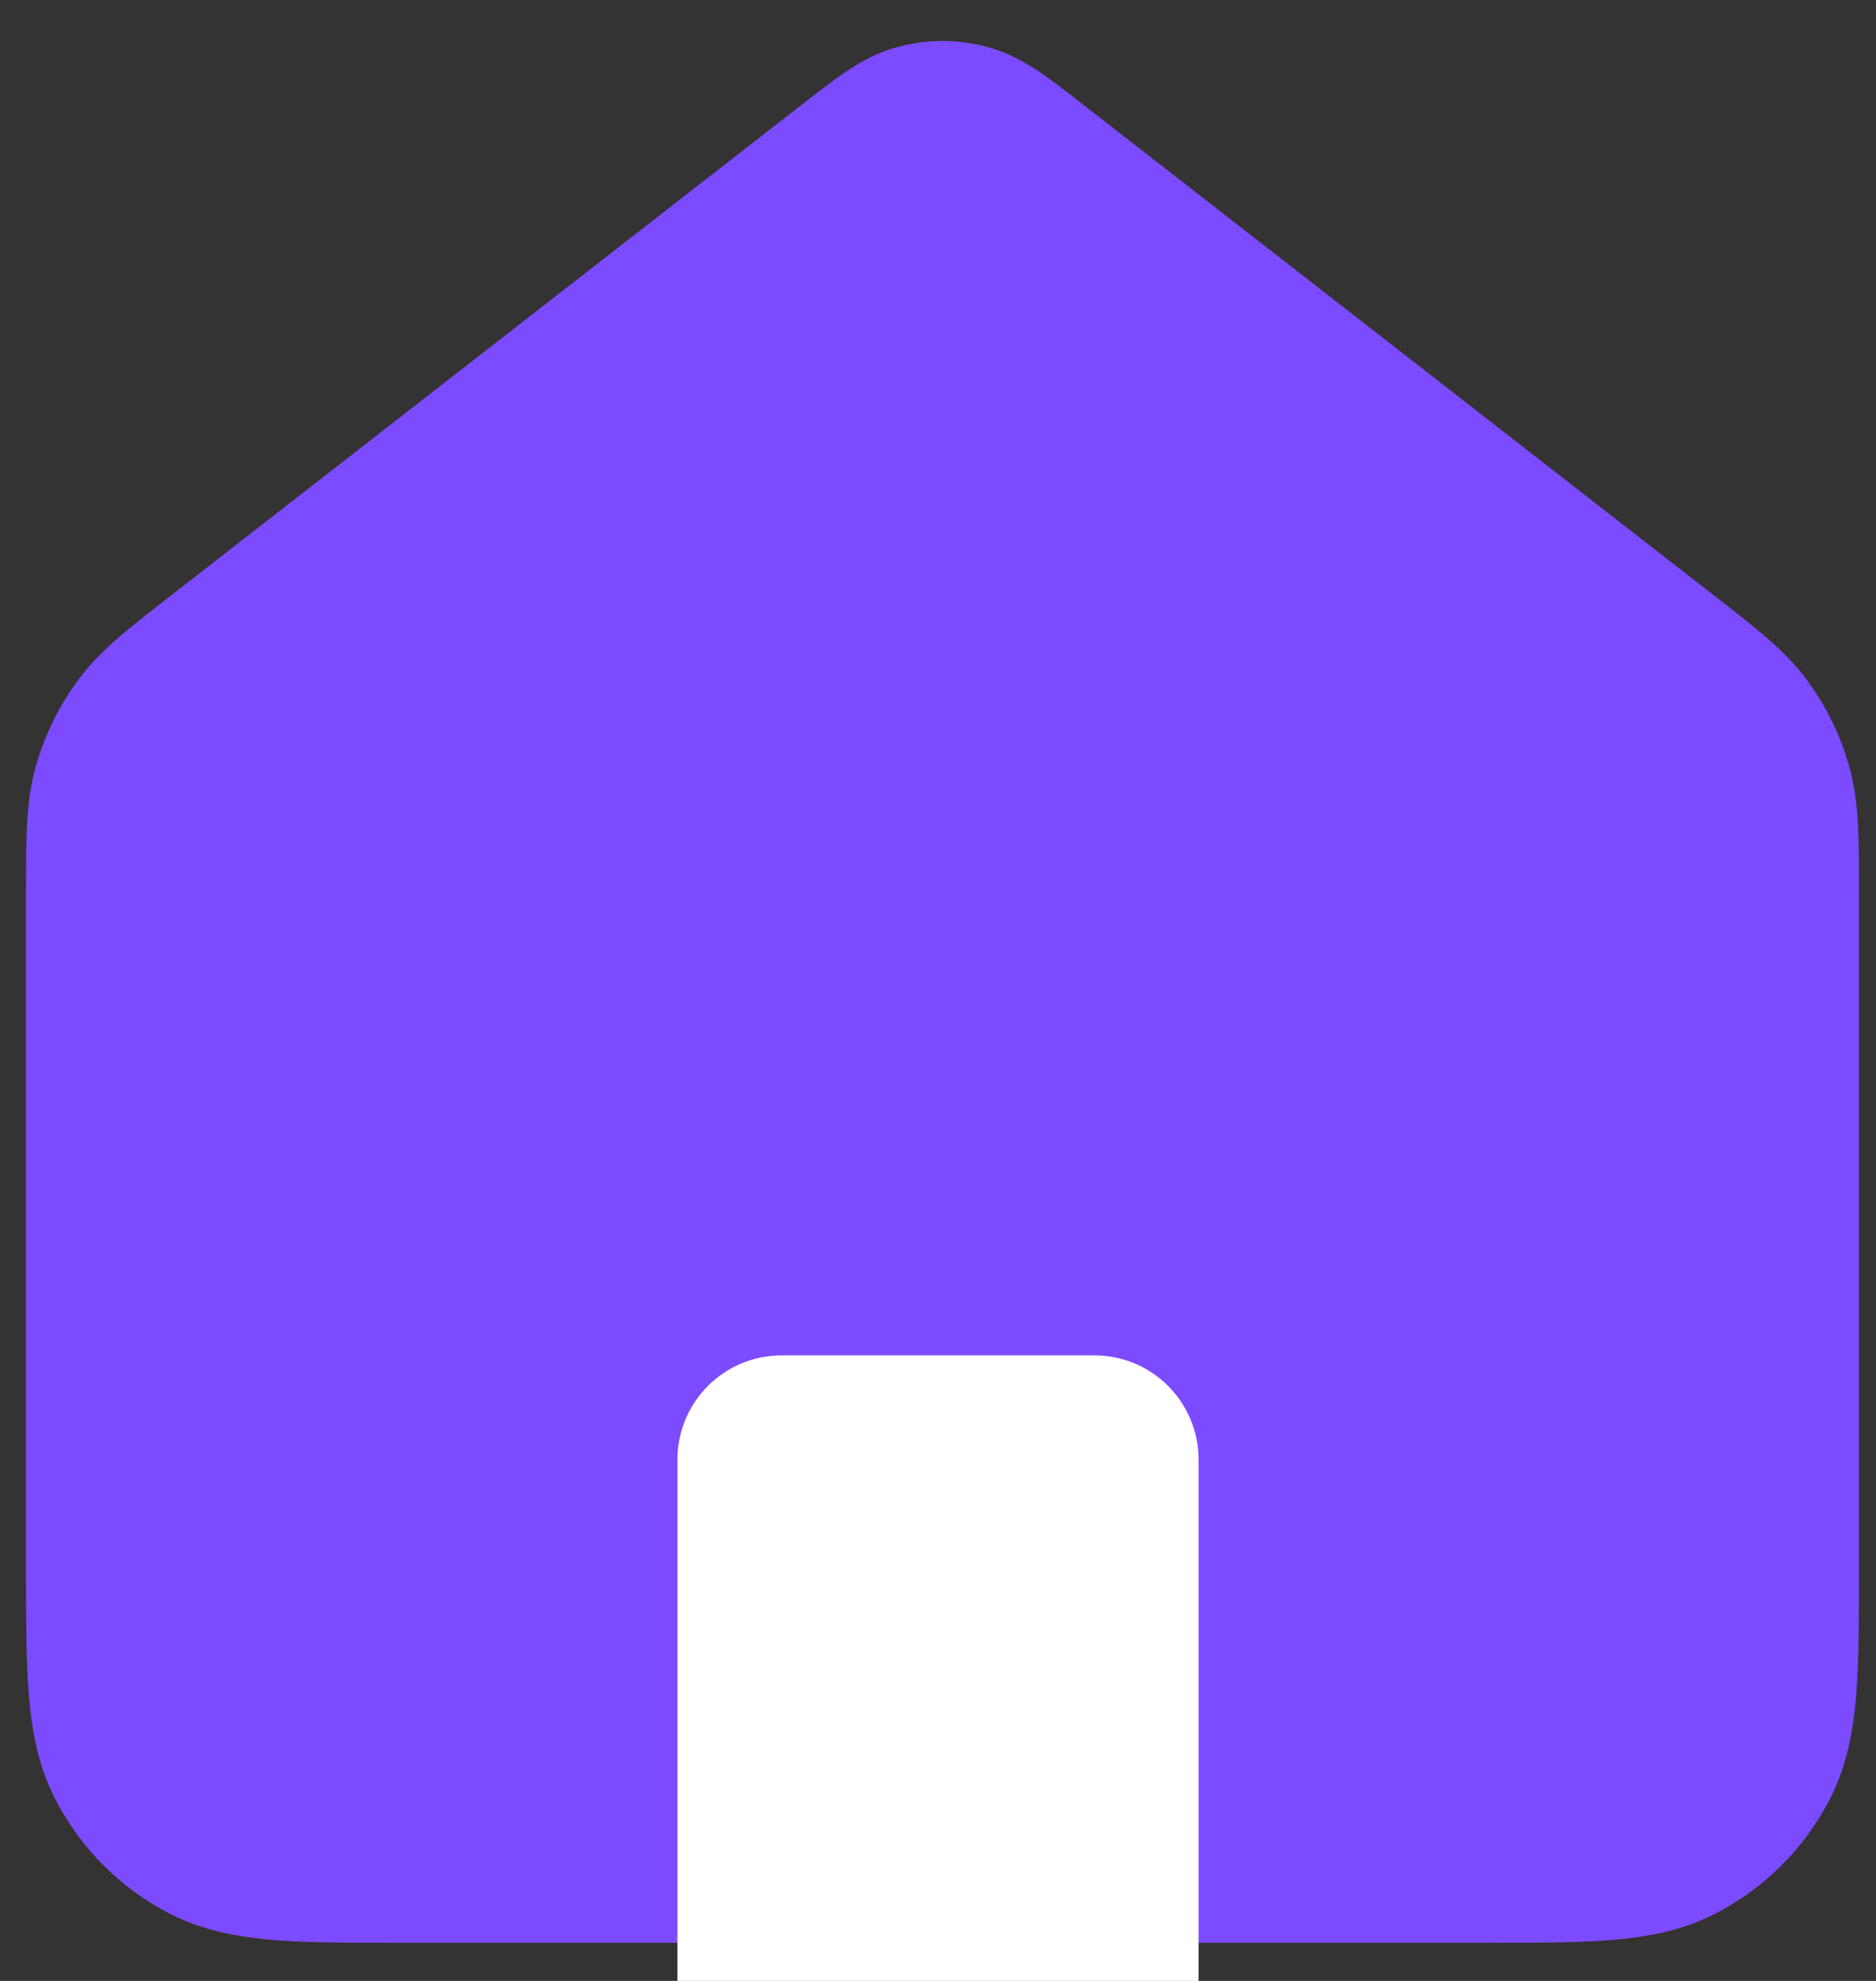 <svg width="36" height="38" viewBox="0 0 36 38" fill="none" xmlns="http://www.w3.org/2000/svg">
<rect x="0" y="0" width="36" height="38" fill="#333333" stroke="none"/>
<path d="M2 17.118C2 16.091 2 15.578 2.132 15.105C2.25 14.687 2.442 14.293 2.701 13.943C2.993 13.549 3.398 13.233 4.208 12.603L16.331 3.174C16.959 2.686 17.273 2.442 17.619 2.348C17.925 2.265 18.248 2.265 18.554 2.348C18.901 2.442 19.215 2.686 19.842 3.174L31.965 12.603C32.776 13.233 33.181 13.549 33.473 13.943C33.731 14.293 33.924 14.687 34.041 15.105C34.173 15.578 34.173 16.091 34.173 17.118V30.05C34.173 32.052 34.173 33.053 33.784 33.818C33.441 34.49 32.894 35.037 32.221 35.38C31.457 35.769 30.456 35.769 28.454 35.769H23.985H18.087H12.188H7.72C5.718 35.769 4.717 35.769 3.952 35.38C3.279 35.037 2.732 34.49 2.39 33.818C2 33.053 2 32.052 2 30.05V17.118Z" fill="#7D4BFF"/>
<path d="M12.188 35.769H7.72C5.718 35.769 4.717 35.769 3.952 35.38C3.279 35.037 2.732 34.49 2.39 33.818C2 33.053 2 32.052 2 30.05V17.118C2 16.091 2 15.578 2.132 15.105C2.25 14.687 2.442 14.293 2.701 13.943C2.993 13.549 3.398 13.233 4.208 12.603L16.331 3.174C16.959 2.686 17.273 2.442 17.619 2.348C17.925 2.265 18.248 2.265 18.554 2.348C18.901 2.442 19.215 2.686 19.842 3.174L31.965 12.603C32.776 13.233 33.181 13.549 33.473 13.943C33.731 14.293 33.924 14.687 34.041 15.105C34.173 15.578 34.173 16.091 34.173 17.118V30.05C34.173 32.052 34.173 33.053 33.784 33.818C33.441 34.49 32.894 35.037 32.221 35.38C31.457 35.769 30.456 35.769 28.454 35.769H23.985M12.188 35.769V22.364H23.985V35.769M12.188 35.769H18.087H23.985" stroke="#7D4BFF" stroke-width="3" stroke-linecap="round" stroke-linejoin="round"/>
<path d="M13 28C13 26.895 13.895 26 15 26H21C22.105 26 23 26.895 23 28V38H13V28Z" fill="white"/>
</svg>
